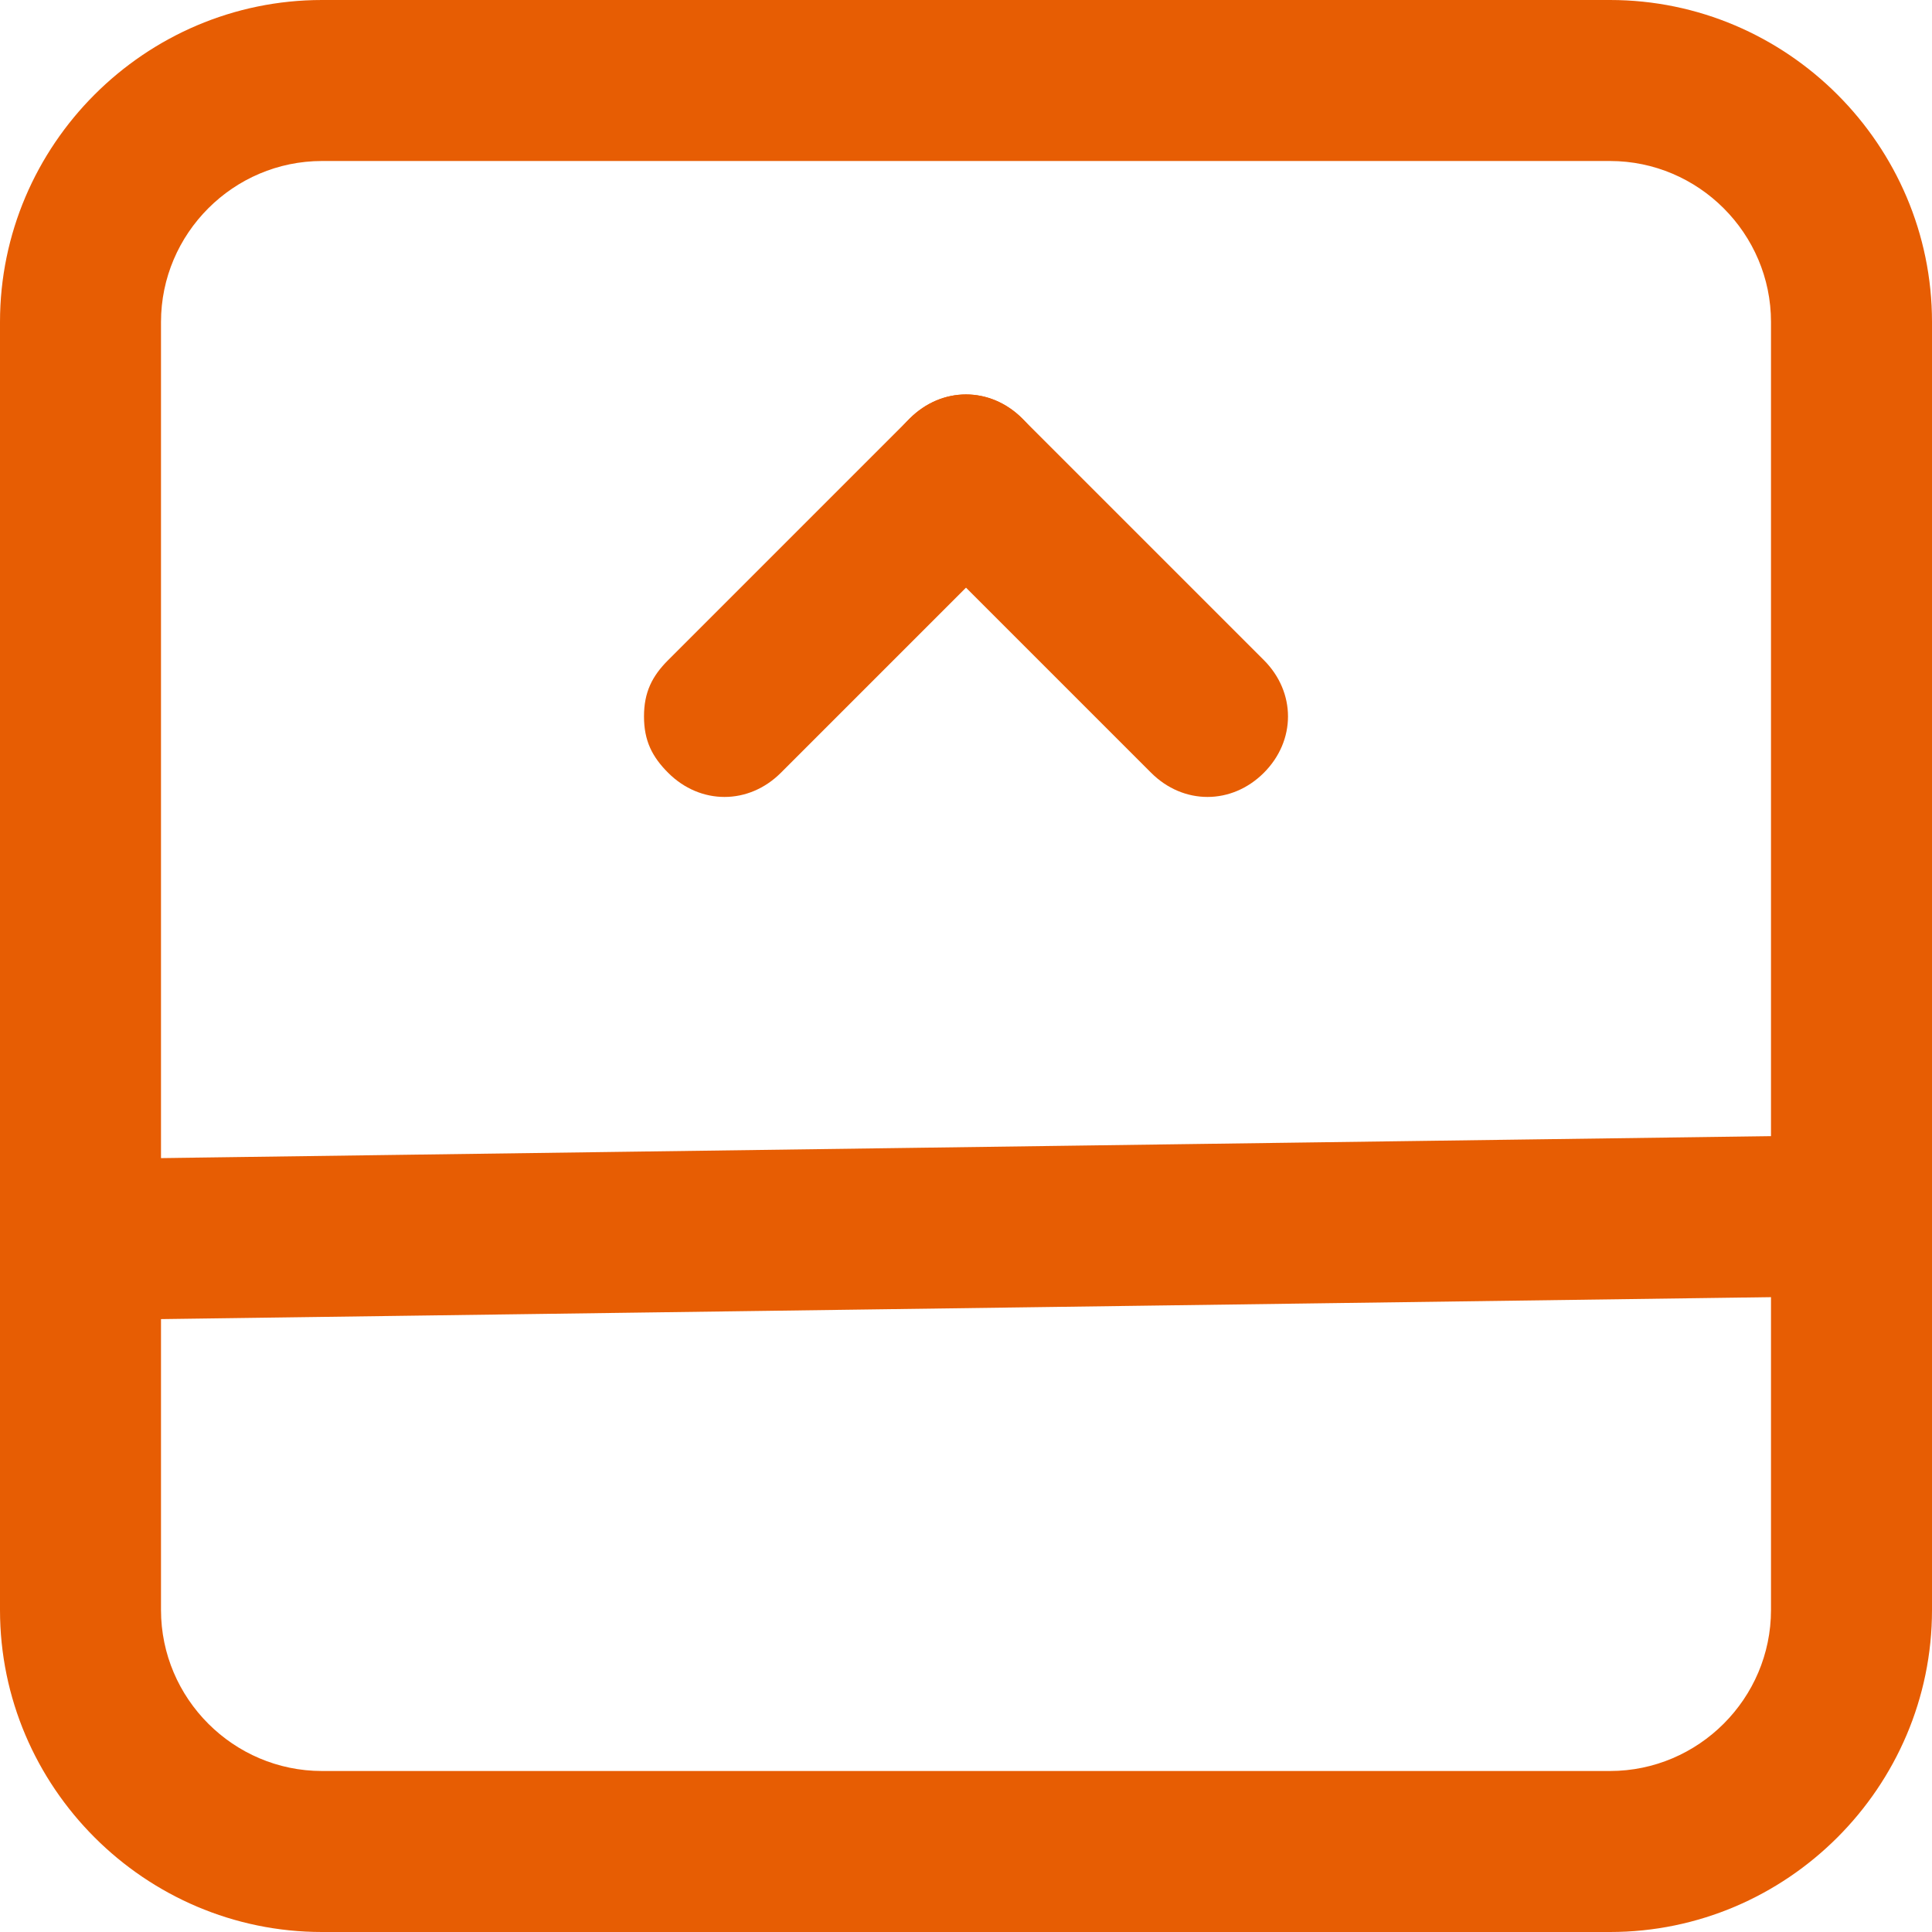 <?xml version="1.0" encoding="utf-8"?>
<!-- Generator: Adobe Illustrator 27.0.0, SVG Export Plug-In . SVG Version: 6.00 Build 0)  -->
<svg fill="#e75d03f2" version="1.1" id="Layer_1" xmlns="http://www.w3.org/2000/svg" xmlns:xlink="http://www.w3.org/1999/xlink" x="0px" y="0px"
	 viewBox="0 0 24 24" style="enable-background:new 0 0 24 24;" xml:space="preserve">
<g>
	<g>
		<g>
			<path d="M20,24H4c-2.2,0-4-1.8-4-4V4c0-2.2,1.8-4,4-4h16c2.2,0,4,1.8,4,4v16C24,22.2,22.2,24,20,24z M4,2C2.9,2,2,2.9,2,4v16
				c0,1.1,0.9,2,2,2h16c1.1,0,2-0.9,2-2V4c0-1.1-0.9-2-2-2H4z"/>
		</g>
	</g>
	<g>
		<g>
			<path d="M24,15.1c0,0.6-0.4,1-1,1L1,16.4c-0.6,0-1-0.4-1-1c0-0.6,0.4-1,1-1l22-0.3C23.6,14.1,24,14.5,24,15.1z"/>
		</g>
	</g>
	<g>
		<g>
			<g>
				<path d="M11,5.9c0-0.3,0.1-0.5,0.3-0.7c0.4-0.4,1-0.4,1.4,0l3,3c0.4,0.4,0.4,1,0,1.4s-1,0.4-1.4,0l-3-3C11.1,6.4,11,6.2,11,5.9z
					"/>
			</g>
		</g>
		<g>
			<g>
				<path d="M8,8.9c0-0.3,0.1-0.5,0.3-0.7l3-3c0.4-0.4,1-0.4,1.4,0s0.4,1,0,1.4l-3,3c-0.4,0.4-1,0.4-1.4,0C8.1,9.4,8,9.2,8,8.9z"/>
			</g>
		</g>
	</g>
</g>
</svg>

